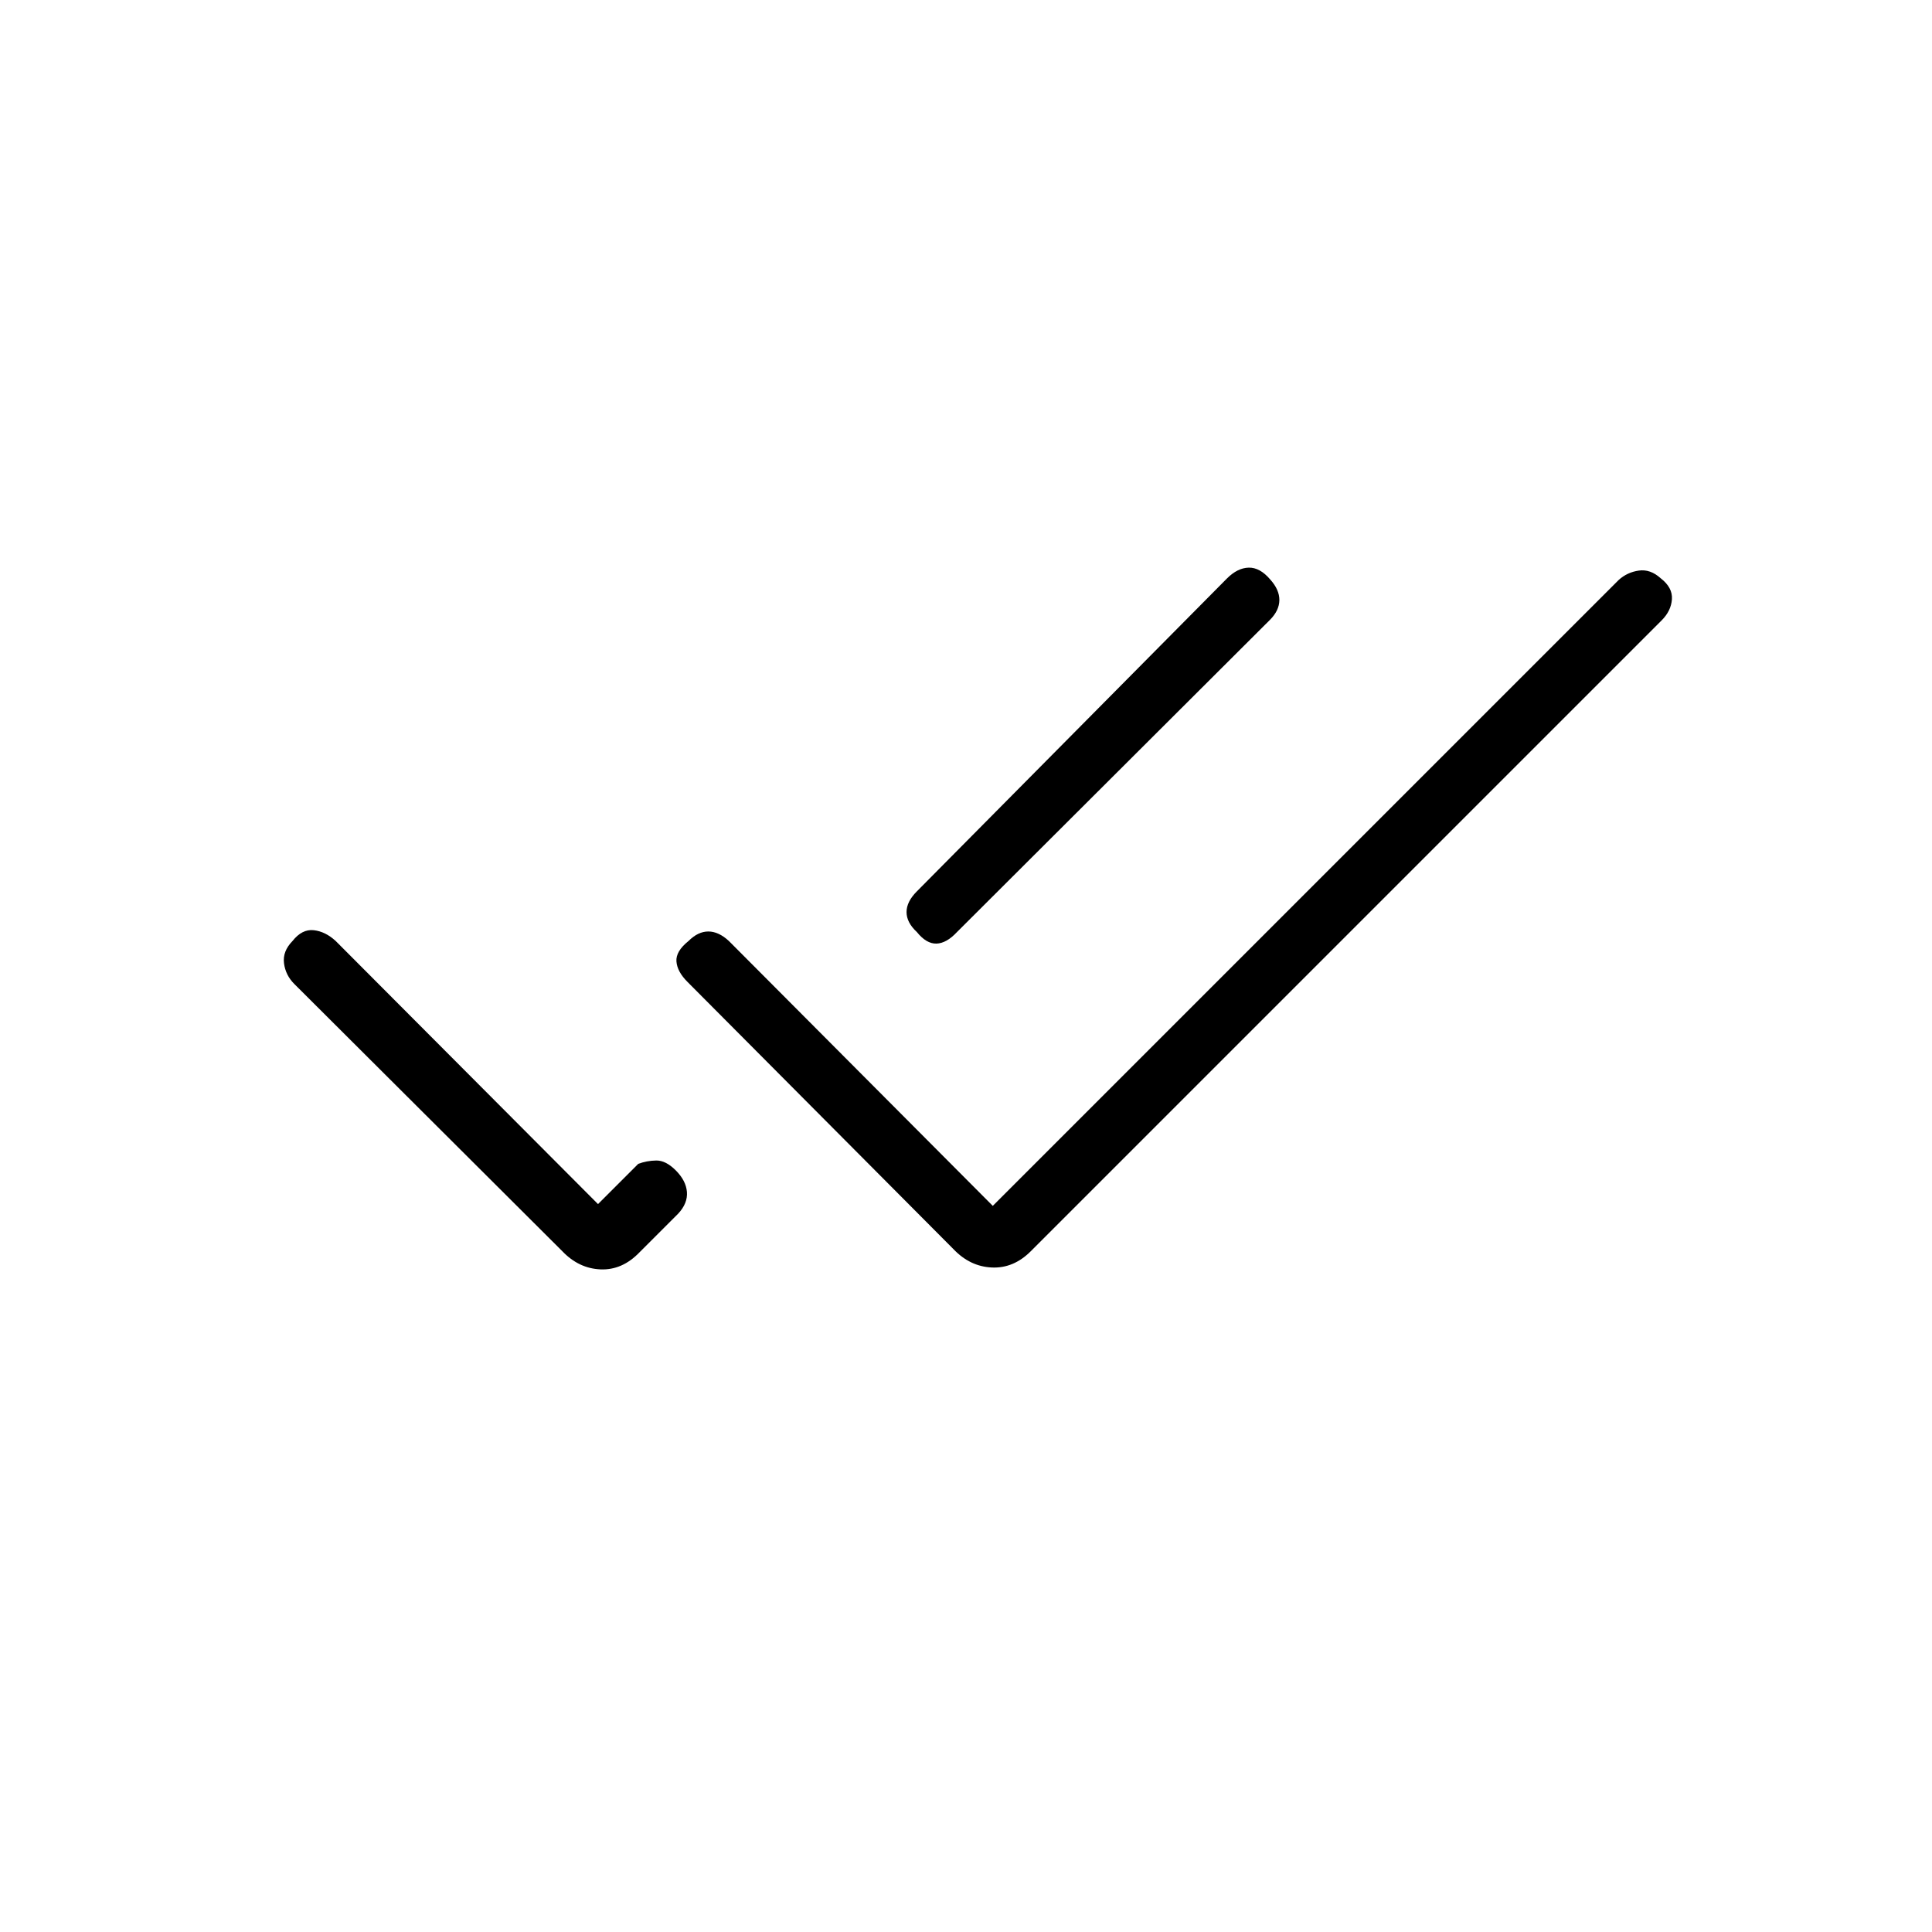 <svg xmlns="http://www.w3.org/2000/svg" height="20" viewBox="0 -960 960 960" width="20"><path d="M146.23-471.08q-4.35-4.34-5.11-10.29-.77-5.94 4.23-11.05 4.73-6 10.53-5.37 5.81.64 10.93 5.37l130.34 130.73 20-20q4.2-1.58 8.93-1.66 4.73-.07 9.69 4.89 5.11 5.11 5.56 10.73.44 5.61-4.29 10.73l-19.23 19.23q-8.58 8.96-19.39 8.52-10.8-.44-19-9.02L146.23-471.08Zm347.08 110.27 311-311q4.23-3.84 9.98-4.67 5.75-.83 10.86 3.79 6 4.61 5.62 10.42-.39 5.81-5.12 10.54L512.19-338.27q-8.57 8.58-19.38 8.08-10.81-.5-19-9.08L341.62-472.08q-5.12-5.11-5.5-10.17-.39-5.06 6-10.17 4.73-4.73 9.84-4.73 5.12 0 10.23 4.73l131.12 131.61ZM631.04-652l-155.5 155.12q-5.23 5.61-10.23 5.75-5 .13-9.73-5.75-5.12-4.74-5.12-9.91t5.12-10.29l154.11-155.5q5.23-5.23 10.79-5.36 5.56-.14 10.67 5.86 4.62 5.12 4.56 10.29-.06 5.17-4.67 9.79Z"/></svg>